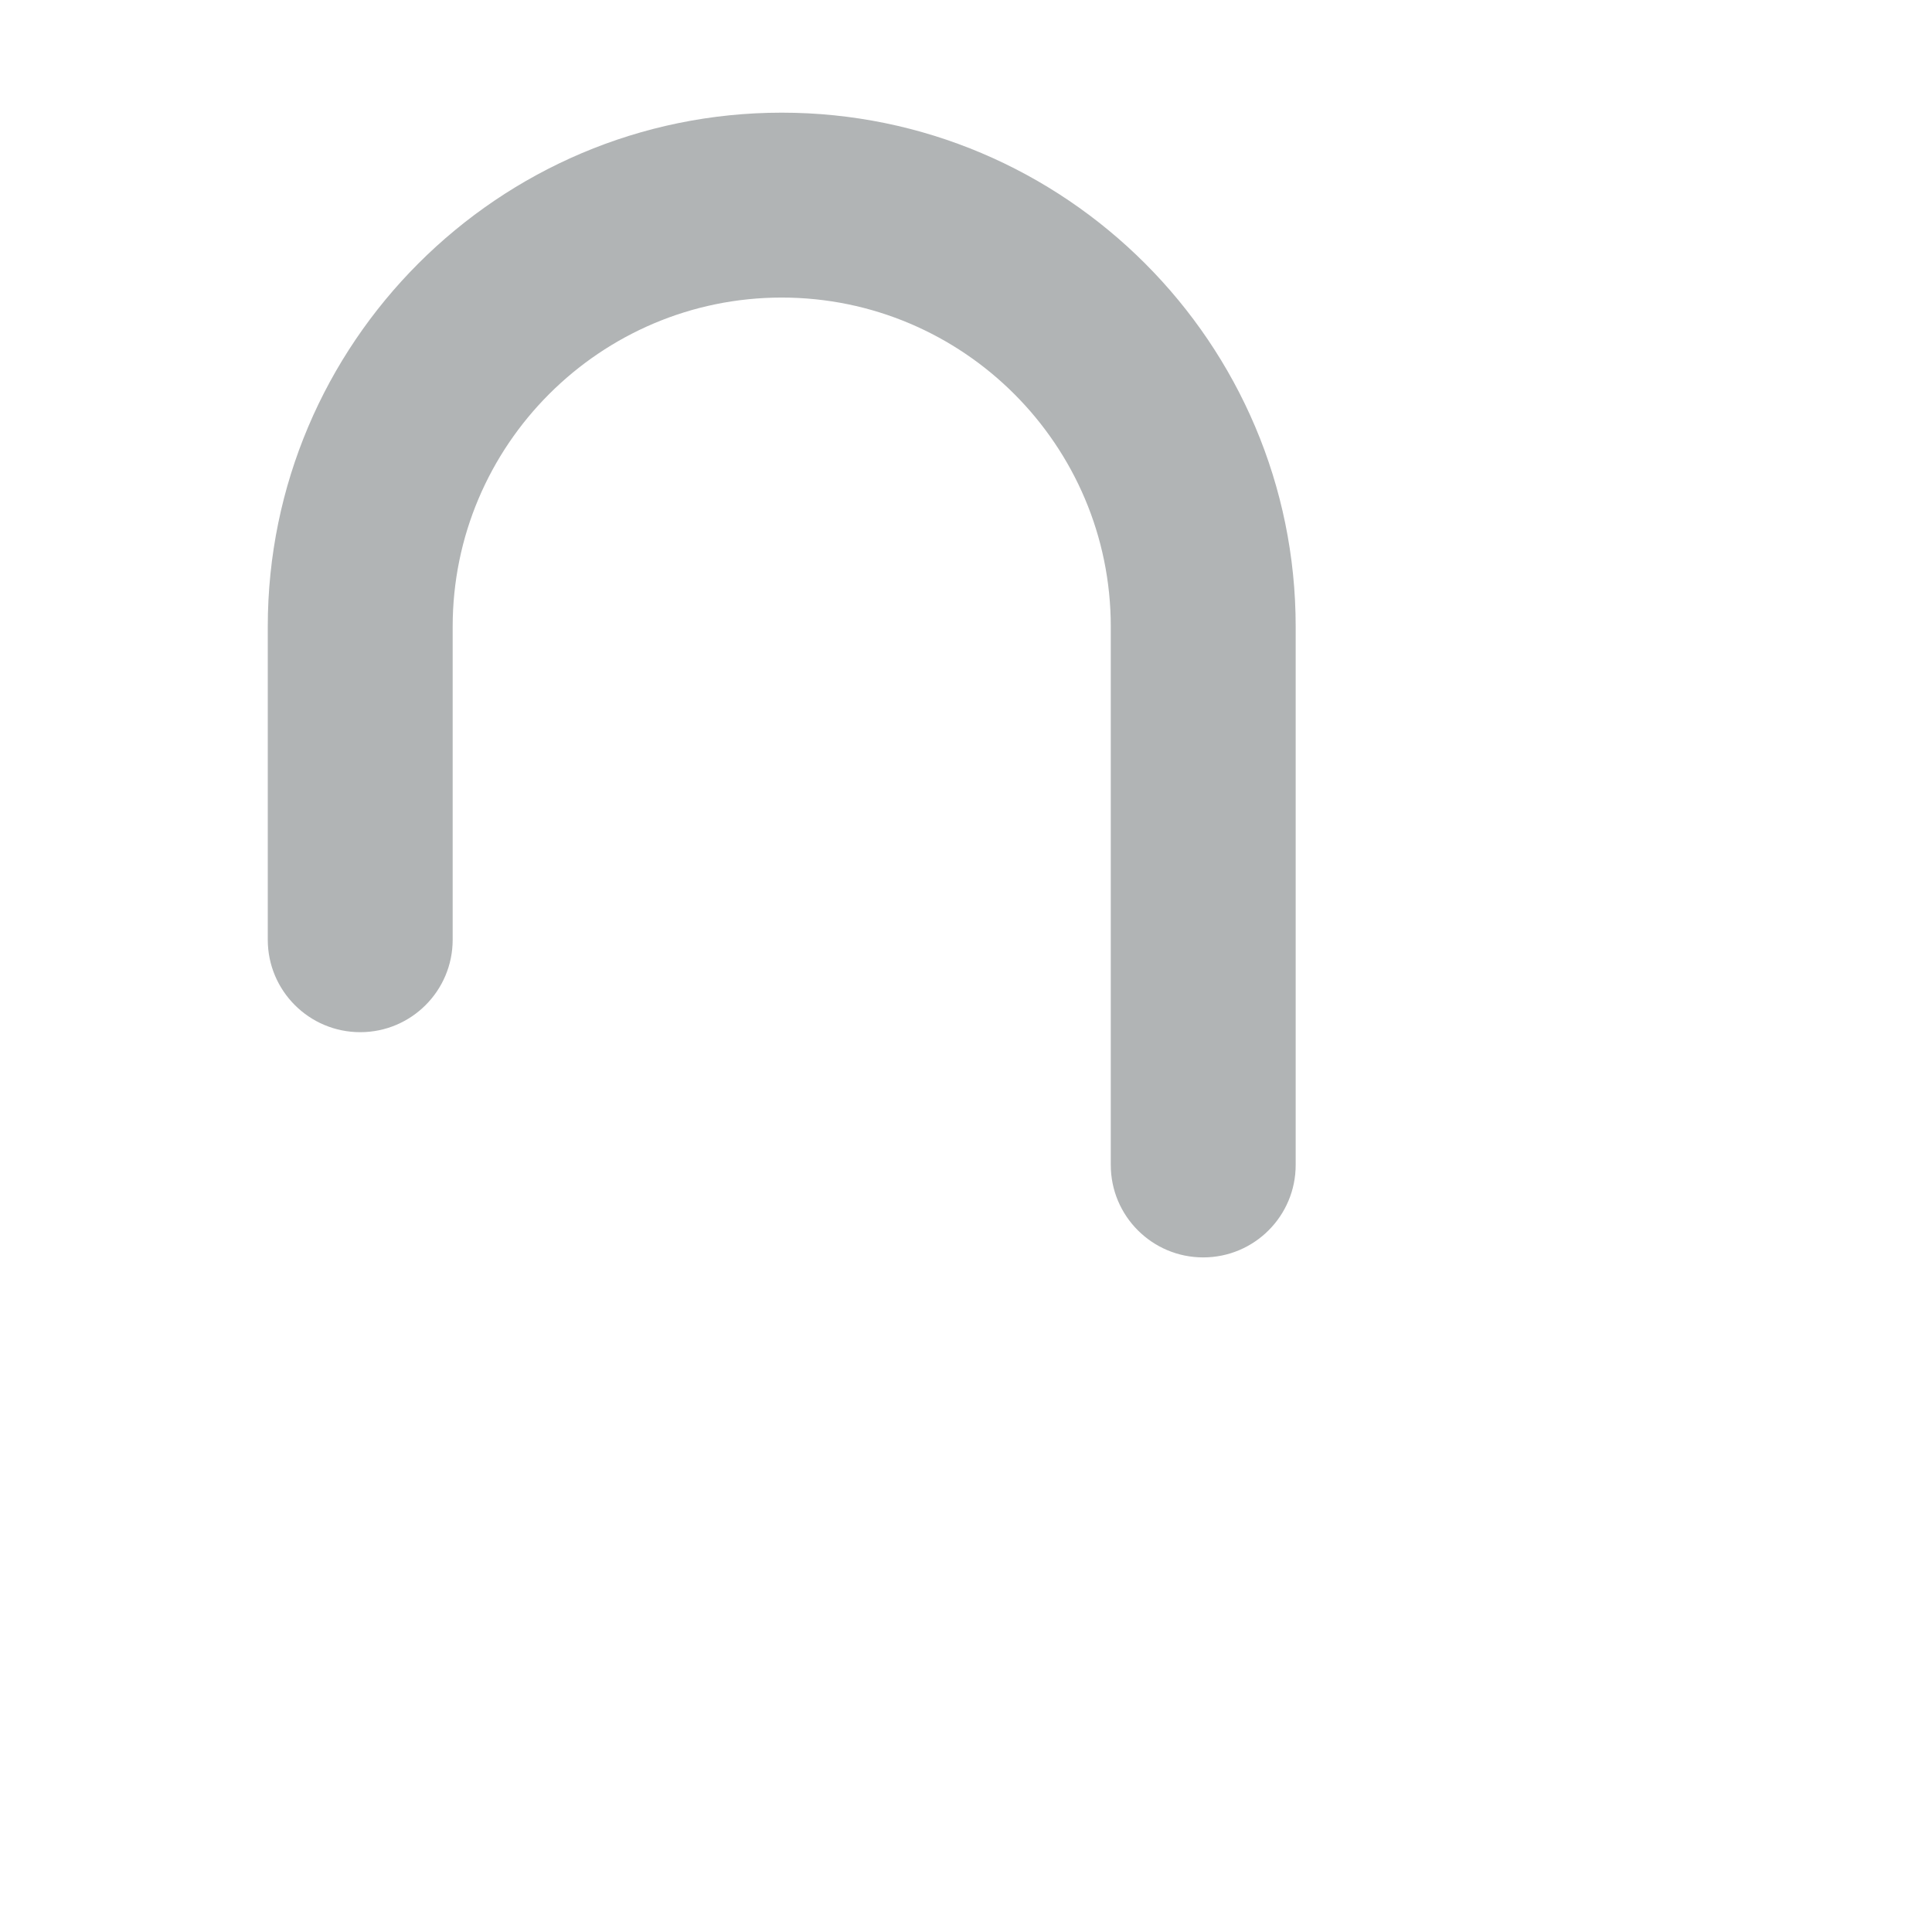 <?xml version="1.0" encoding="iso-8859-1"?>
<!-- Generator: Adobe Illustrator 18.1.1, SVG Export Plug-In . SVG Version: 6.00 Build 0)  -->
<!DOCTYPE svg PUBLIC "-//W3C//DTD SVG 1.1//EN" "http://www.w3.org/Graphics/SVG/1.1/DTD/svg11.dtd">
<svg version="1.1" xmlns="http://www.w3.org/2000/svg" xmlns:xlink="http://www.w3.org/1999/xlink" x="0px" y="0px"
	 viewBox="0 0 512 512" enable-background="new 0 0 512 512" xml:space="preserve">
<g id="Layer_2">
	<path fill="#B1B4B5" d="M318.869,333.226c-13.531,0-24.5-10.969-24.5-24.5V166.061c0-48.084-39.119-87.203-87.203-87.203
		c-48.084,0-87.203,39.119-87.203,87.203v82.977c0,13.531-10.969,24.5-24.5,24.5s-24.5-10.969-24.5-24.5v-82.977
		c0-75.103,61.101-136.203,136.203-136.203c75.102,0,136.203,61.101,136.203,136.203v142.665
		C343.369,322.257,332.4,333.226,318.869,333.226z"/>
</g>
<g id="Layer_1">
</g>
</svg>
